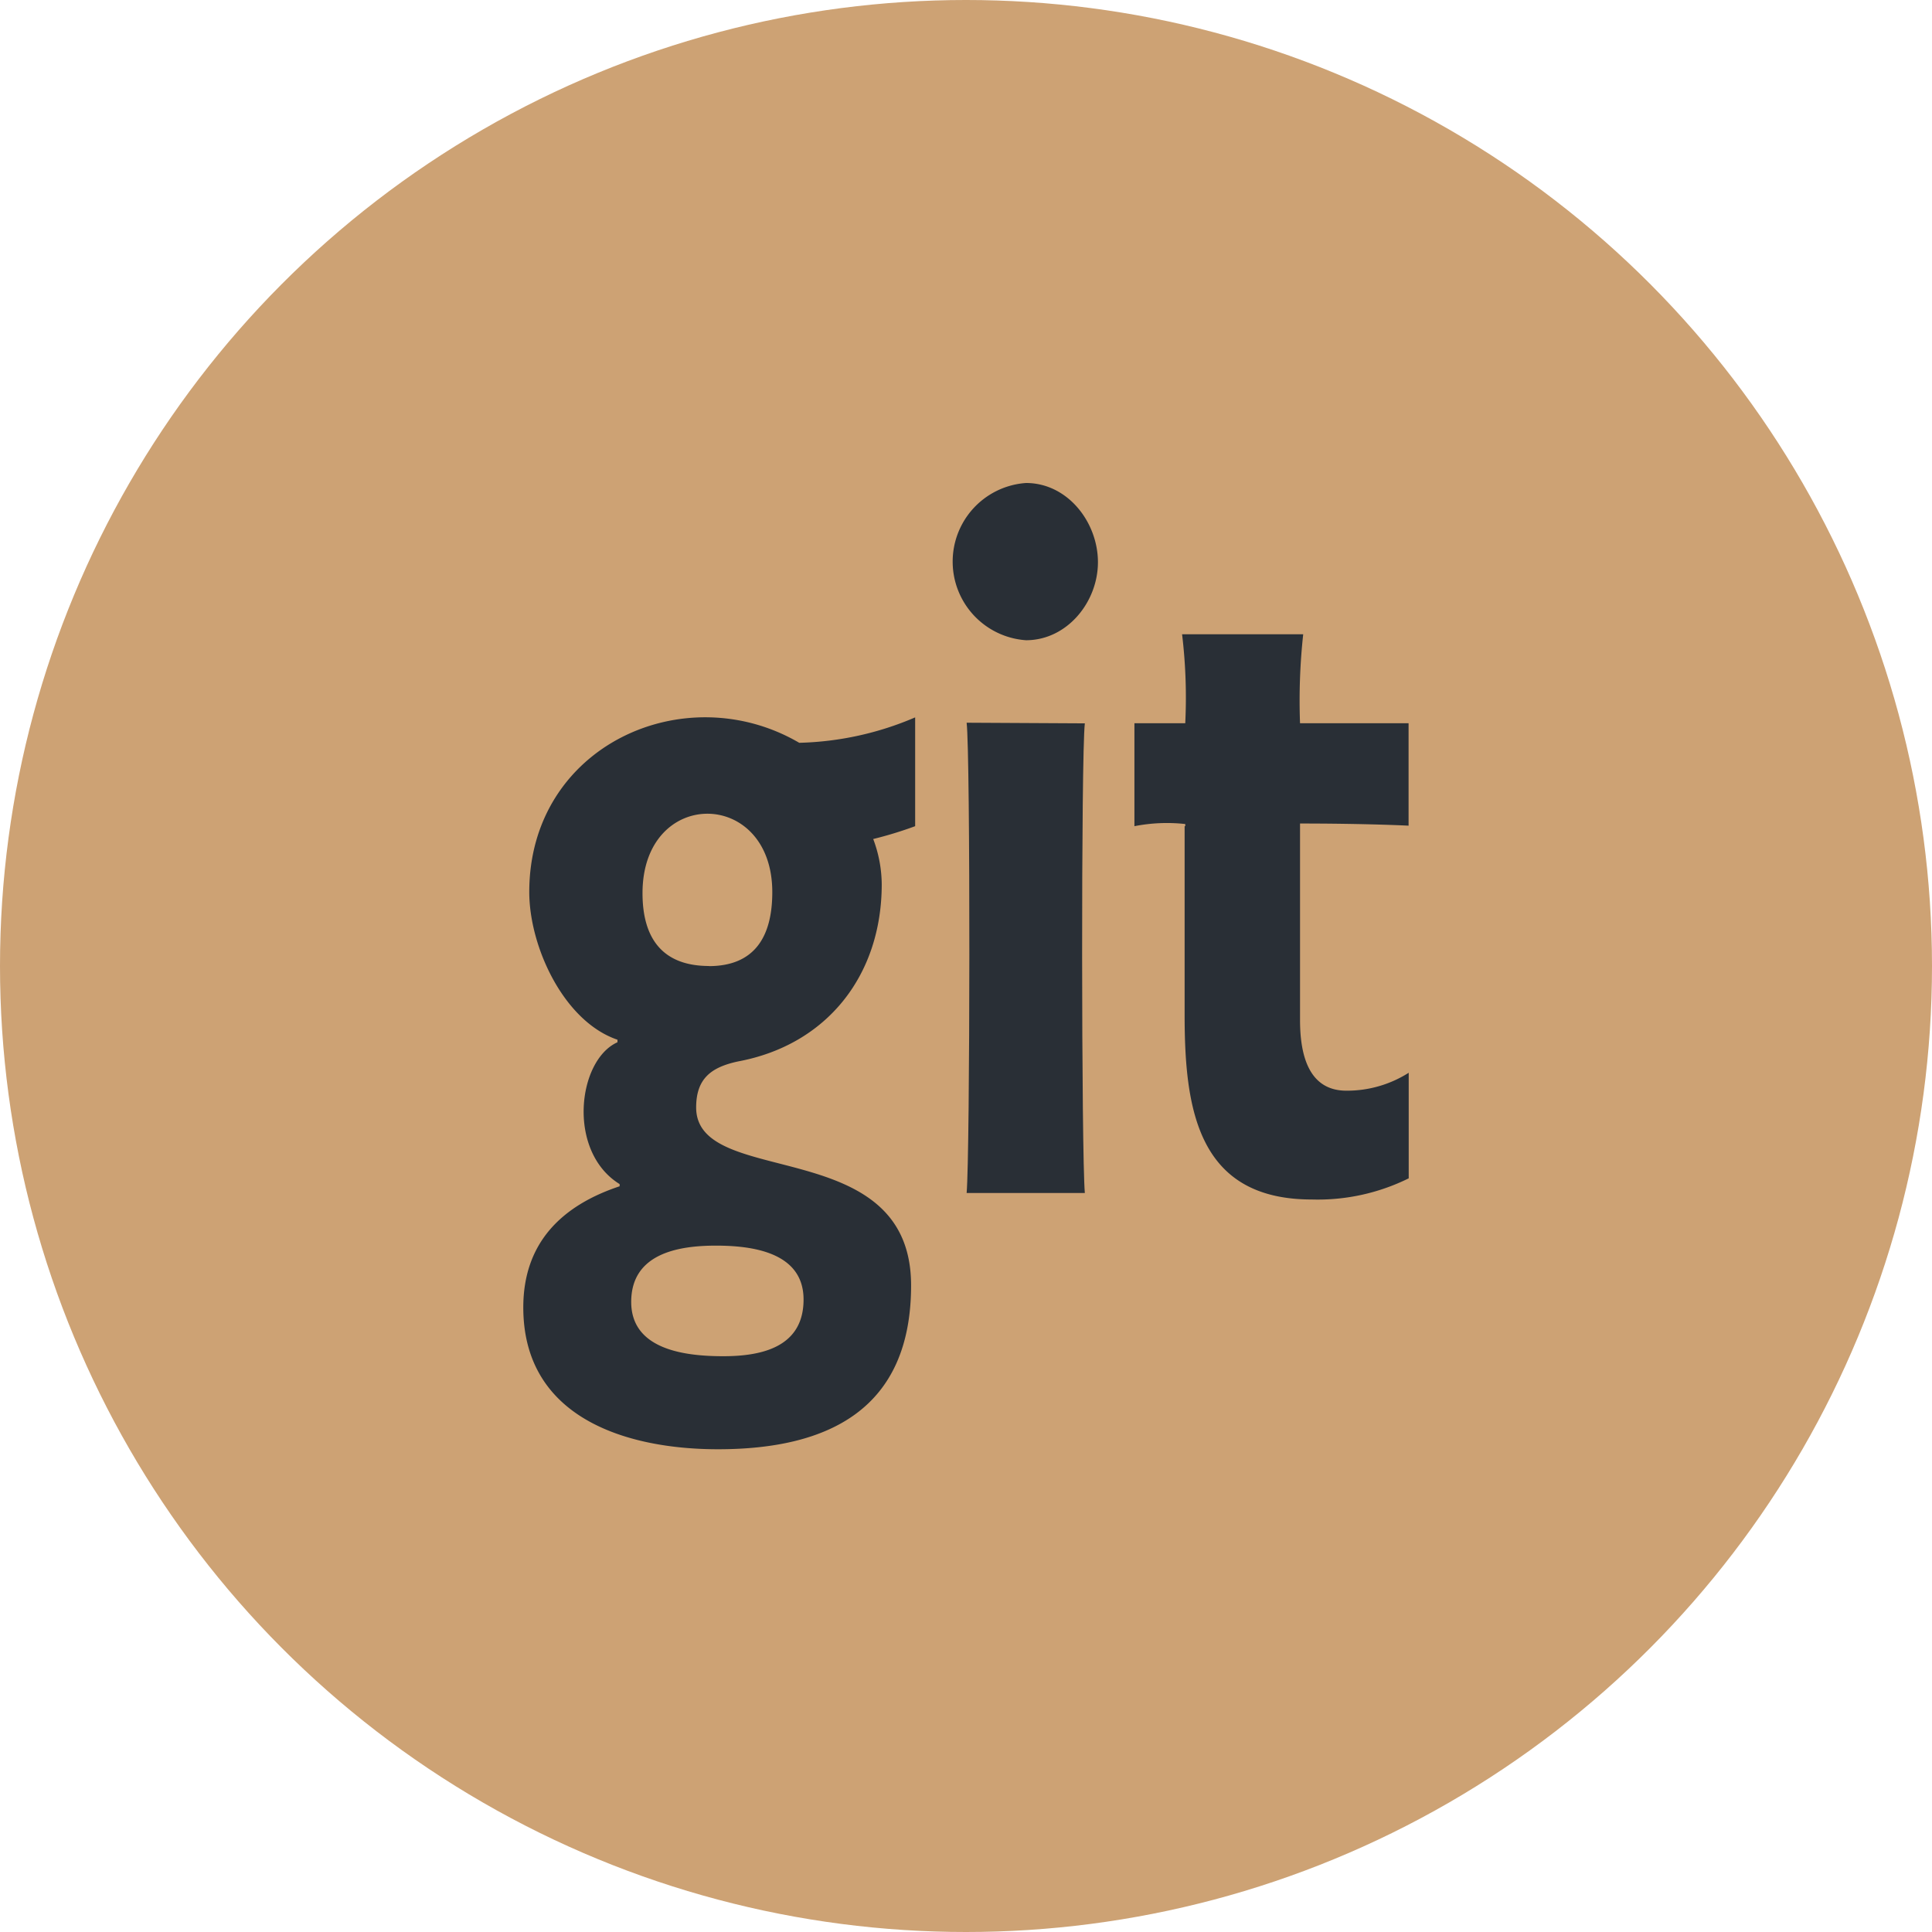 <!-- icon666.com - MILLIONS vector ICONS FREE --><svg viewBox="0 0 152 152" xmlns="http://www.w3.org/2000/svg"><g id="Layer_2" data-name="Layer 2"><g id="_76.git" data-name="76.git"><circle id="background" cx="76" cy="76" fill="#f15233" r="76" style="fill: rgb(205, 162, 116);"></circle><g id="icon" fill="#fff"><path d="m72 56.44a24.58 24.58 0 0 1 -9.12 2c-9-5.26-21.24.22-21.24 11.74 0 4.3 2.71 10.18 6.94 11.62v.2c-3.14 1.4-4 8.58.17 11.16v.17c-4.57 1.52-7.58 4.46-7.58 9.53 0 8.73 8.17 11.16 15.32 11.16 8.71 0 15.19-3.17 15.19-12.89 0-12-16.91-7.55-16.91-14 0-2.29 1.2-3.17 3.29-3.62 7-1.3 11.31-6.78 11.31-13.94a10.27 10.27 0 0 0 -.67-3.56 30.91 30.91 0 0 0 3.3-1.01zm-15.68 41.56c2.85 0 6.9.51 6.9 4.24s-3.26 4.46-6.31 4.46c-2.9 0-7.25-.46-7.25-4.27s3.7-4.43 6.66-4.43zm-.53-22c-3.69 0-5.24-2.2-5.24-5.73 0-8.36 10.21-8.28 10.21-.08 0 3.44-1.34 5.82-5 5.82z" fill="#fff" style="fill: rgb(41, 47, 54);"></path><path d="m110.83 92.71v-8.31a9.06 9.06 0 0 1 -4.9 1.41c-3.1 0-3.65-3.06-3.65-5.57v-15.45c5.31 0 8.54.17 8.54.17v-8.06h-8.54a48.11 48.11 0 0 1 .25-7h-9.53a41.64 41.64 0 0 1 .25 7h-4v8.1a13.27 13.27 0 0 1 4-.17v.17h-.05v14.83c0 7.38 1 14.54 10 14.54a16.13 16.13 0 0 0 7.62-1.66z" fill="#fff" style="fill: rgb(41, 47, 54);"></path><path d="m80.72 38a6.2 6.2 0 0 0 0 12.37c3.23 0 5.66-3 5.66-6.14s-2.38-6.23-5.66-6.23z" fill="#fff" style="fill: rgb(41, 47, 54);"></path><path d="m76.05 56.86c.3 2.51.27 33.88 0 37h9.3c-.27-3-.3-34.47 0-36.95z" fill="#fff" style="fill: rgb(41, 47, 54);"></path></g></g></g></svg>